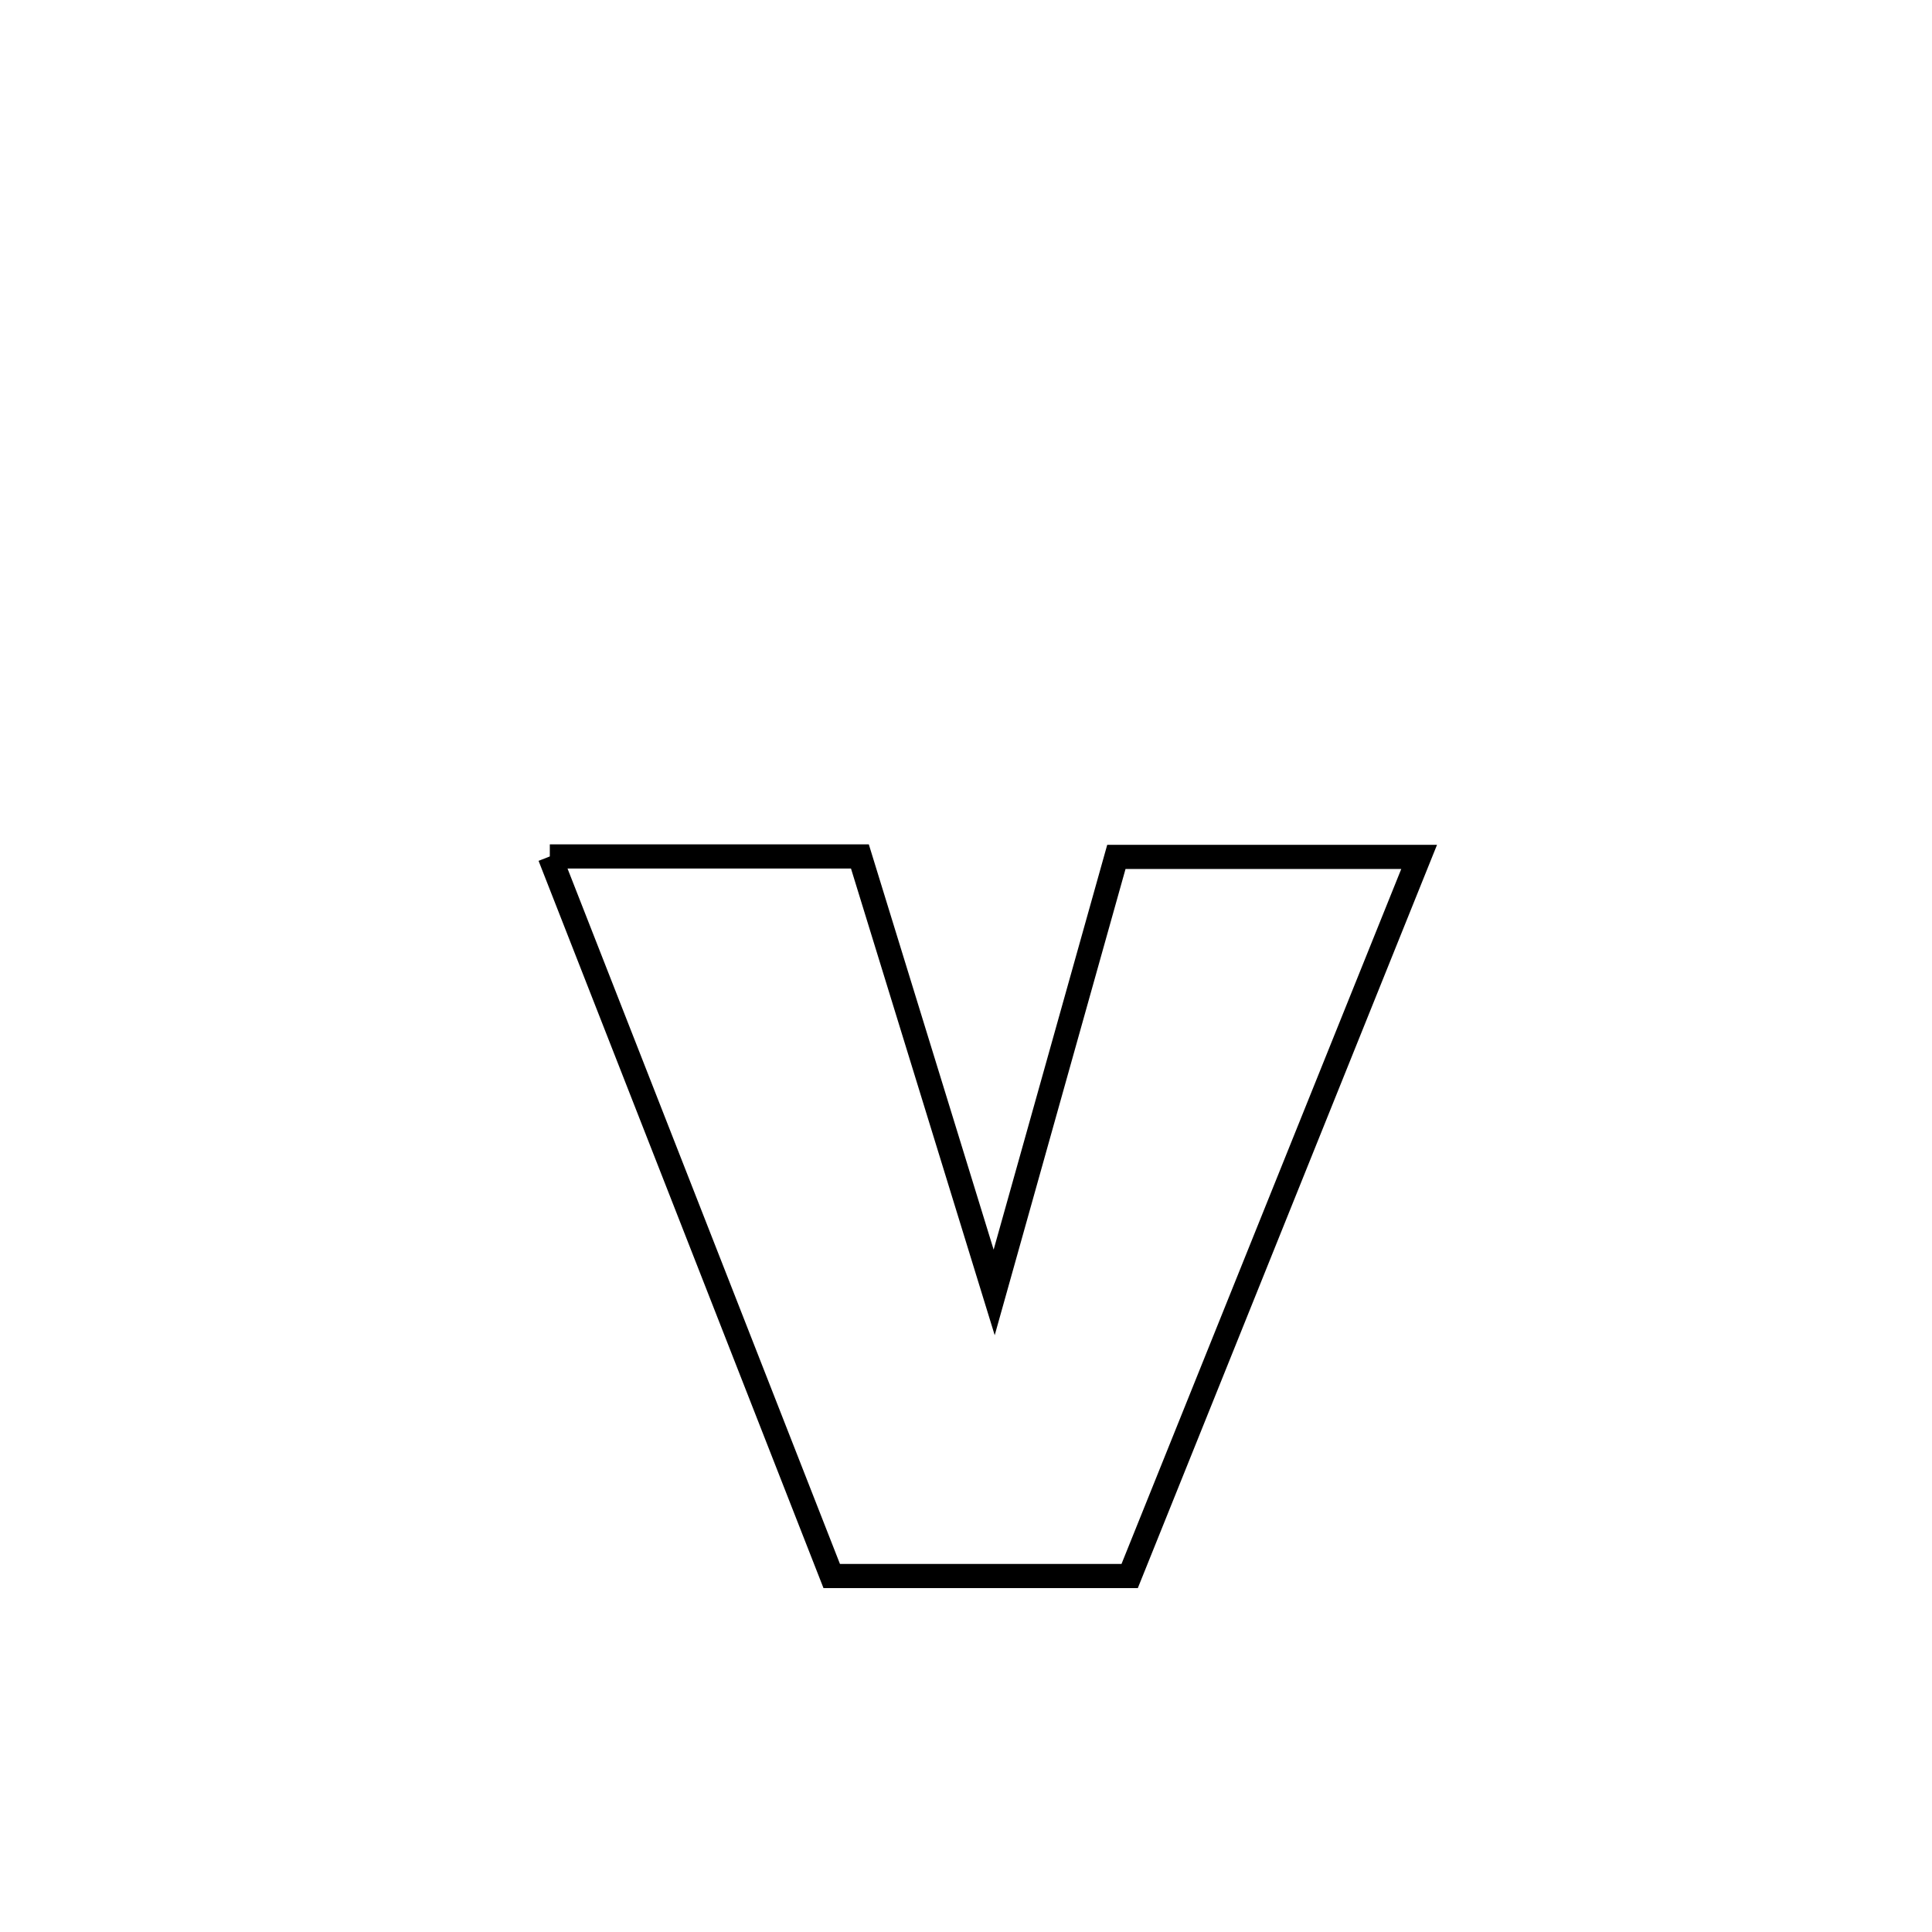 <svg xmlns="http://www.w3.org/2000/svg" viewBox="0.0 0.0 24.0 24.0" height="200px" width="200px"><path fill="none" stroke="black" stroke-width=".3" stroke-opacity="1.0"  filling="0" d="M6.83 10.639 L6.83 10.639 C8.114 10.639 9.398 10.639 10.682 10.639 L10.682 10.639 C11.238 12.444 11.794 14.249 12.35 16.055 L12.35 16.055 C12.856 14.251 13.362 12.448 13.868 10.645 L13.868 10.645 C14.085 10.645 17.504 10.645 17.629 10.645 L17.629 10.645 C17.03 12.133 16.43 13.622 15.831 15.111 C15.232 16.6 14.632 18.089 14.033 19.578 L14.033 19.578 C13.578 19.578 10.748 19.578 10.332 19.578 L10.332 19.578 C9.748 18.088 9.164 16.598 8.581 15.108 C7.997 13.618 7.413 12.128 6.83 10.639 L6.83 10.639"></path></svg>